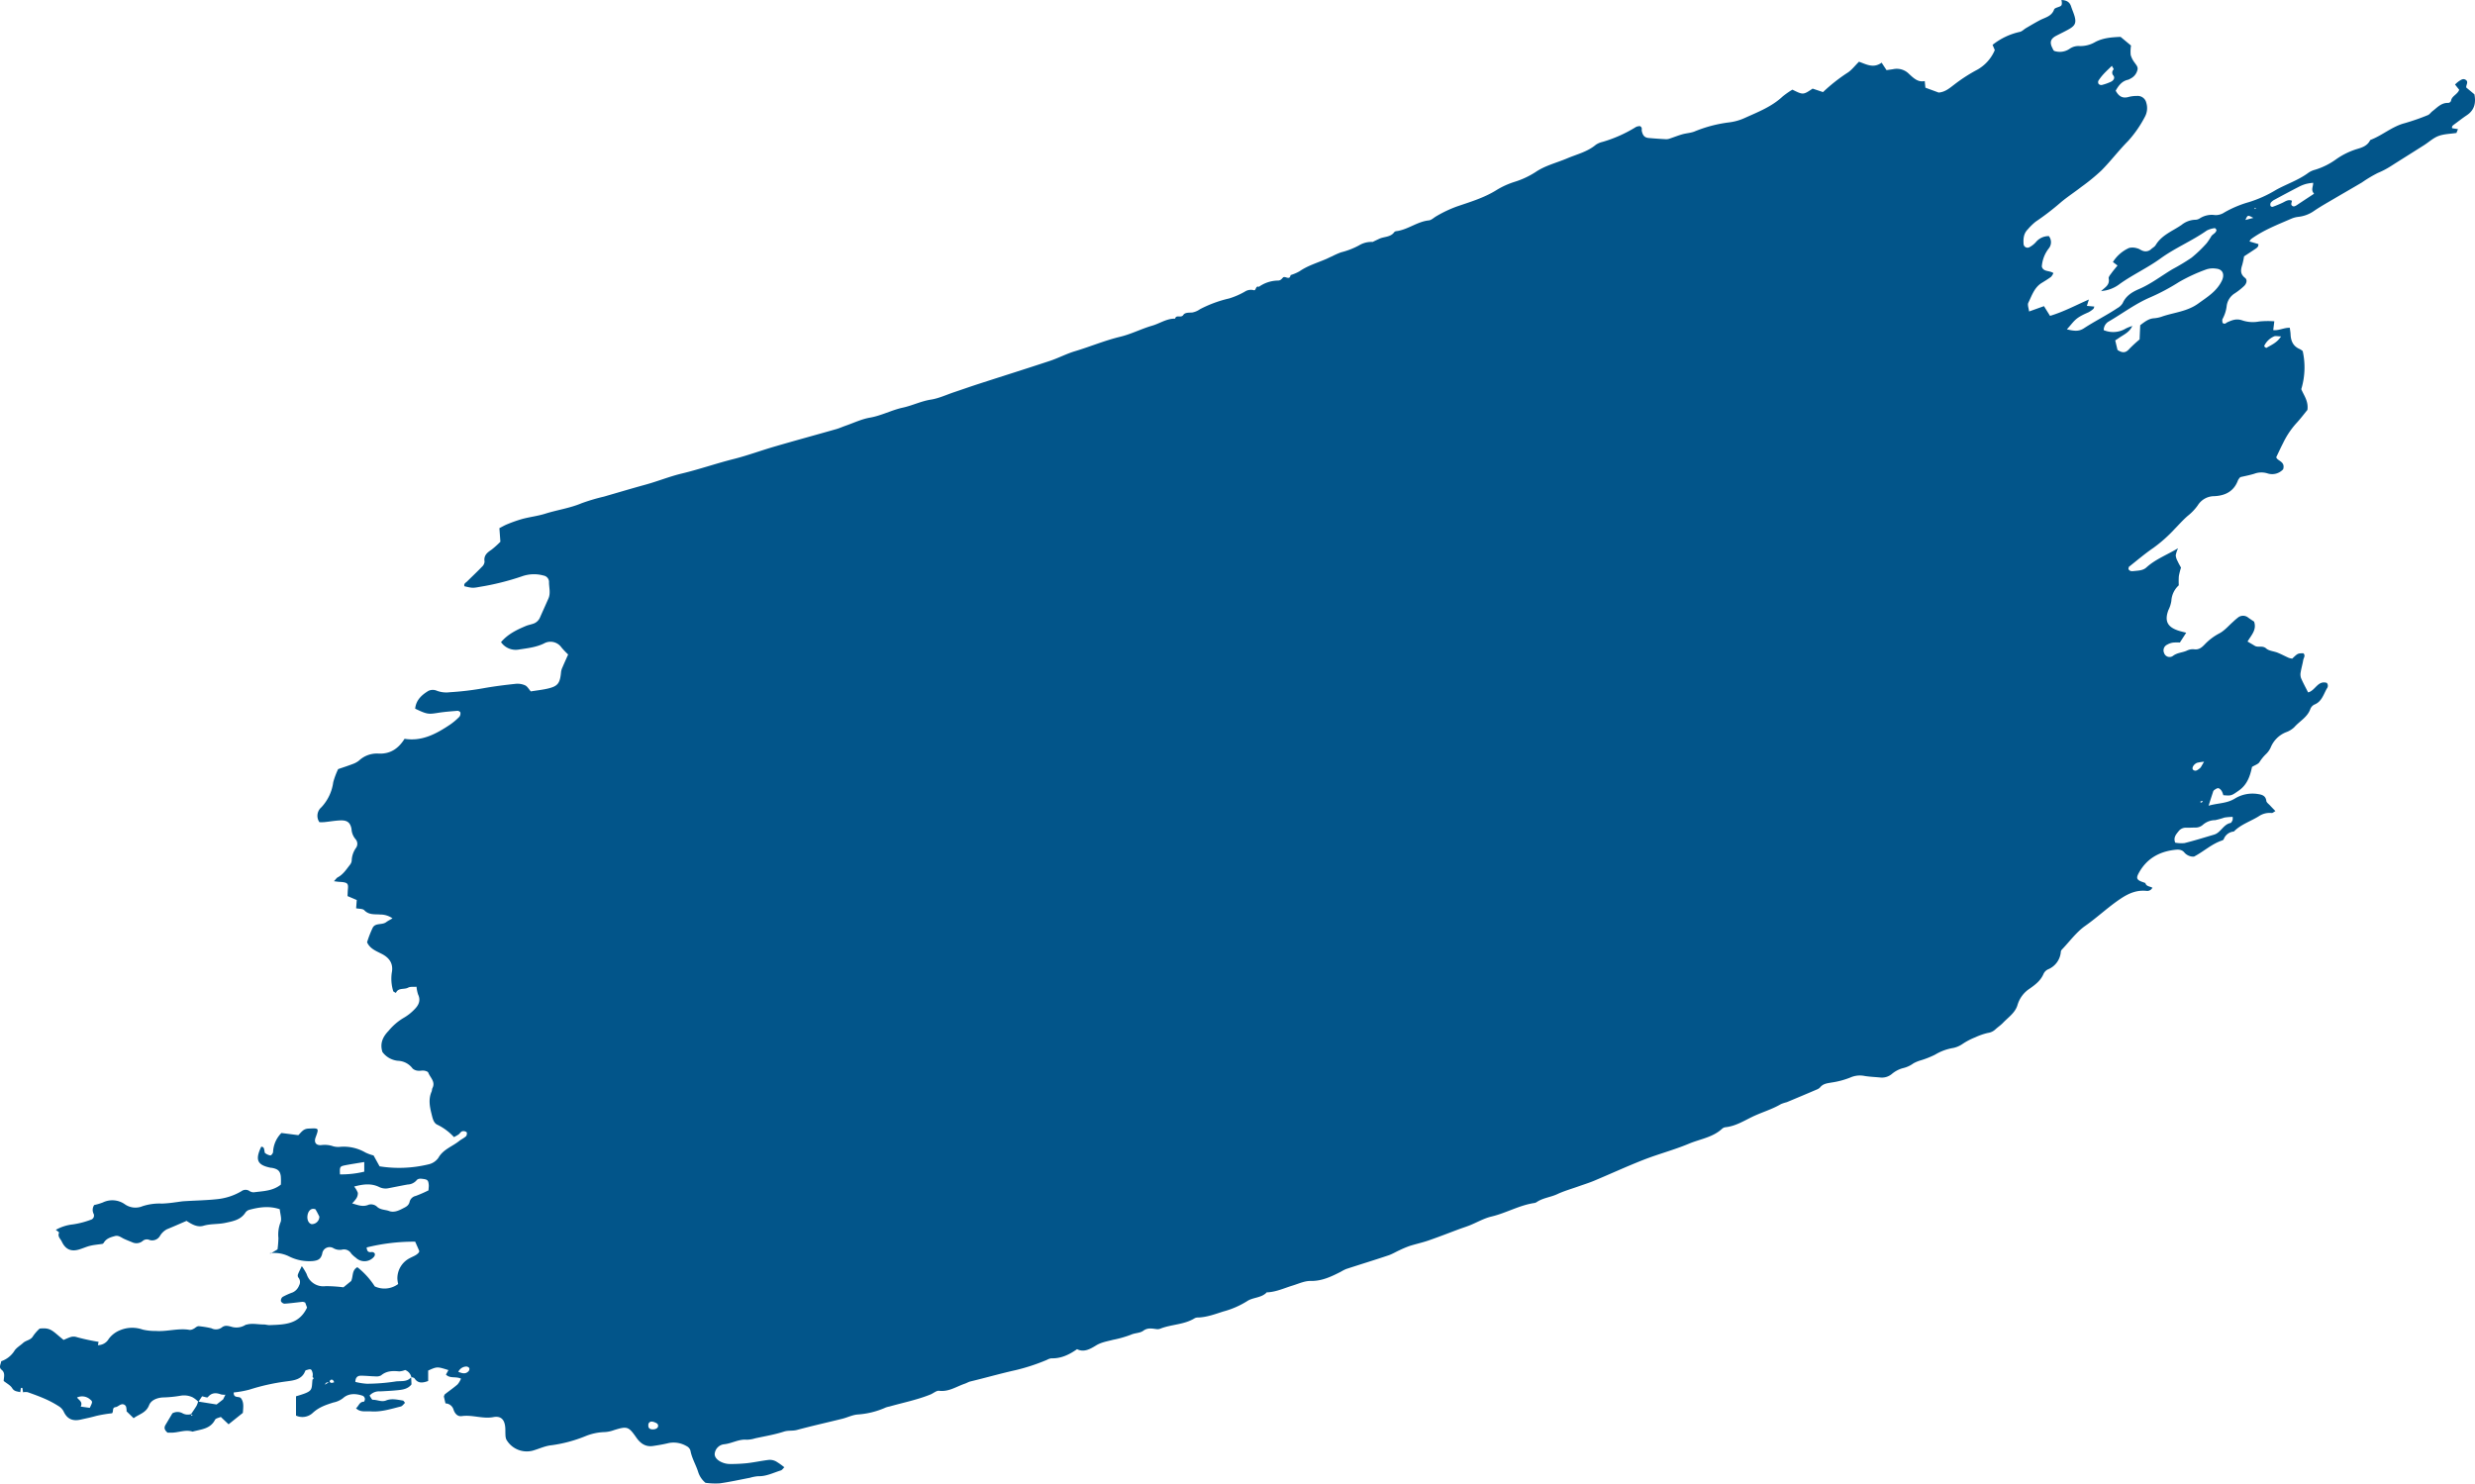 <svg xmlns="http://www.w3.org/2000/svg" width="814.064" height="487.969"><path data-name="패스 1" d="M691.038 95.794c1.153-1.2 2.988-1.941 2.541-4.206-.1-.506.518-1.206.906-1.741.624-.871 1.329-1.682 2-2.517l-1.518-1.147a12.126 12.126 0 0 1 5.327-4.631 5.012 5.012 0 0 1 2.723.147c.641.129 1.194.641 1.835.818a2.631 2.631 0 0 0 2.653-.541c.494-.465 1.182-.794 1.512-1.341 1.982-3.335 5.559-4.617 8.529-6.658a7.574 7.574 0 0 1 4.494-1.694 2.784 2.784 0 0 0 1.523-.471 7.292 7.292 0 0 1 5.025-1.06 5.129 5.129 0 0 0 3.029-.871 35.793 35.793 0 0 1 8.123-3.412 39.747 39.747 0 0 0 8.817-3.976c3.535-1.965 7.441-3.229 10.723-5.676a6.882 6.882 0 0 1 2.188-.982 23.5 23.5 0 0 0 6.847-3.394 24.106 24.106 0 0 1 6.858-3.4c1.676-.488 3.394-1.029 4.312-2.759a.6.6 0 0 1 .27-.294c3.894-1.488 7.07-4.406 11.2-5.476a73.324 73.324 0 0 0 7.588-2.641c.582-.224.988-.888 1.518-1.294 1.582-1.194 2.924-2.829 5.211-2.723a1.135 1.135 0 0 0 .9-.653c.229-1.671 2.088-2.059 2.7-3.67l-1.378-1.727a10.24 10.24 0 0 1 1.207-1.052c.665-.424 1.388-1.029 2.229-.535 1.171.688.129 1.7.253 2.57l2.665 2.218-.006-.118c.571 2.835.135 5.282-2.476 7.017-1.447.965-2.812 2.053-4.223 3.082-.441.324-.835.665-.541 1.294l-.223-.124.135.012 1.953.306-.565 1.37.1-.118c-1.988.306-4.088.318-5.935 1-1.724.641-3.17 2.018-4.765 3.029-3.641 2.312-7.305 4.594-10.941 6.911a27.618 27.618 0 0 1-4.282 2.229 43.33 43.33 0 0 0-5.206 3.117c-3.017 1.788-6.064 3.523-9.082 5.306-2.206 1.3-4.447 2.553-6.564 3.982a11.047 11.047 0 0 1-5.206 2.018 8.052 8.052 0 0 0-2.317.594c-4.553 1.982-9.217 3.759-13.282 6.717a3.746 3.746 0 0 0-.535.788l2.976.882-.094-.112c.206.812-.306 1.253-.877 1.635-1.235.829-2.476 1.635-3.788 2.5a26.155 26.155 0 0 1-.582 2.747c-.529 1.641-.771 3.047.906 4.335.865.659.506 1.97-.447 2.788a21.5 21.5 0 0 1-2.876 2.259 5.731 5.731 0 0 0-2.723 4.259 11.716 11.716 0 0 1-1.335 4.17c-.218.376-.035.988-.035 1.306.853.635 1.118.024 1.565-.176 1.565-.694 3-1.323 4.976-.618a10.944 10.944 0 0 0 5.535.347 28.841 28.841 0 0 1 4.97-.059l-.359 2.894c1.882.218 3.47-.818 5.447-.759.088.706.235 1.447.265 2.2.088 2.206.894 3.923 3.047 4.817a5.034 5.034 0 0 1 .935.641 24.611 24.611 0 0 1-.47 12.529c.917 2.188 2.4 3.947 2.023 6.829-1.059 1.276-2.341 3-3.806 4.559a27.557 27.557 0 0 0-4.217 6.382c-.735 1.423-1.4 2.888-2.235 4.611.341 1.294 3.053 1.323 2.276 3.97a4.911 4.911 0 0 1-5.059 1.382 6.671 6.671 0 0 0-4.335.053c-1.541.494-3.141.782-4.7 1.153a4.24 4.24 0 0 0-.759 1.012c-1.323 3.67-4.235 5.094-7.811 5.247a6.378 6.378 0 0 0-5.417 3.017 17.115 17.115 0 0 1-3.341 3.494c-1.529 1.323-2.87 2.859-4.294 4.306a46.94 46.94 0 0 1-6.947 6.176c-2.788 1.9-5.364 4.106-8.011 6.2-.165.129-.147.482-.218.759.459.918 1.312.718 2.076.647 1.347-.129 2.776-.188 3.829-1.153 2.935-2.682 6.629-4.064 10.429-6.323a8.96 8.96 0 0 0-.777 2.347 4.9 4.9 0 0 0 .618 1.906c.329.735.753 1.435 1.118 2.123a24.208 24.208 0 0 0-.706 2.788 25.418 25.418 0 0 0-.024 3.029 7.477 7.477 0 0 0-2.441 5.111 10.2 10.2 0 0 1-.982 3.059c-1.324 3.57-.329 5.576 3.394 6.77.753.241 1.529.412 2.47.659-.682 1.053-1.312 2.029-2.082 3.223a15.6 15.6 0 0 0-2.276.029 5.222 5.222 0 0 0-1.882.665 2.069 2.069 0 0 0-1.042 2.732 1.891 1.891 0 0 0 3.006.906c1.394-1.023 3.047-1 4.505-1.671a4.433 4.433 0 0 1 2.359-.441c1.588.235 2.547-.6 3.506-1.6a18.211 18.211 0 0 1 4.788-3.617c1.735-.906 3.082-2.553 4.594-3.876a18.63 18.63 0 0 1 1.512-1.306 2.668 2.668 0 0 1 3.382-.035c.647.482 1.335.912 1.959 1.335.923 2.688-.882 4.406-2.159 6.553.823.482 1.594.918 2.341 1.382 1.147.712 2.57-.2 3.806.906.924.823 2.506.882 3.747 1.382s2.43 1.147 3.653 1.688a5.916 5.916 0 0 0 1.159.265c1.812-1.741 1.812-1.741 3.653-1.765.806.753.082 1.518-.041 2.253-.218 1.329-.618 2.629-.829 3.959a3.71 3.71 0 0 0 .118 1.97c.682 1.588 1.524 3.106 2.318 4.688 2.376-.565 3.159-4.041 6.147-3.129a1.449 1.449 0 0 1 .018 1.859c-1.117 1.947-1.665 4.317-4.112 5.282a2.74 2.74 0 0 0-1.335 1.494c-.971 2.694-3.535 3.953-5.276 5.953a7.678 7.678 0 0 1-2.735 1.653 9.085 9.085 0 0 0-5.018 5.011 7.1 7.1 0 0 1-1.347 1.976 14.677 14.677 0 0 0-2.306 2.77c-.388.712-1.506 1.029-2.488 1.647-.582 2.835-1.529 5.753-4.194 7.664-2.612 1.87-2.629 1.841-5.253 1.635a5.9 5.9 0 0 0-.529-1.388c-.265-.394-.712-.882-1.117-.918-.441-.041-.947.353-1.371.635a1.361 1.361 0 0 0-.388.7c-.447 1.341-.877 2.688-1.435 4.429 3.082-.9 5.976-.688 8.688-2.376a11.121 11.121 0 0 1 7.423-1.482c1.365.206 2.653.476 2.888 2.282.071.547.788 1.018 1.229 1.506.518.571 1.065 1.118 1.759 1.841-.594.324-.918.659-1.212.629a6.366 6.366 0 0 0-4.217 1.041c-2.729 1.712-5.917 2.676-8.241 5.053a3.868 3.868 0 0 0-3.335 2.535c-.076.206-.4.359-.641.441-3.353 1.129-5.917 3.594-9.146 5.276a3.916 3.916 0 0 1-3.082-1.265c-.876-1.123-2.064-1.112-3.317-.959-5.147.624-9.176 2.935-11.735 7.582-.976 1.765-.729 2.347 1.482 3.076.253.088.506.194.753.288l-.106-.106c.294 1.294 1.612 1.106 2.406 1.671l-.065-.094a1.84 1.84 0 0 1-1.935 1.071c-3.076-.324-5.688.712-8.305 2.429-4.176 2.741-7.77 6.211-11.852 9.076-2.923 2.053-5.135 5.129-7.647 7.758a1.274 1.274 0 0 0-.382.706 6.819 6.819 0 0 1-4.288 5.876 3.068 3.068 0 0 0-1.394 1.429c-.935 2.223-2.688 3.559-4.588 4.894a9.712 9.712 0 0 0-3.988 5.382c-.729 2.523-3.029 4.035-4.782 5.87-.741.776-1.659 1.382-2.459 2.112a4.488 4.488 0 0 1-2.515 1.197 21.167 21.167 0 0 0-4.153 1.441 22.044 22.044 0 0 0-4.241 2.229 8.352 8.352 0 0 1-2.935 1.259 16.956 16.956 0 0 0-6.029 2.217 30.06 30.06 0 0 1-4.5 1.806 12.179 12.179 0 0 0-2.611 1.048 9.407 9.407 0 0 1-3.559 1.606 9.481 9.481 0 0 0-3.523 1.876 5.092 5.092 0 0 1-3.741 1.182c-1.741-.176-3.506-.229-5.235-.512a7.722 7.722 0 0 0-4.694.506 27.348 27.348 0 0 1-6.241 1.659c-1.359.241-2.671.359-3.635 1.5a2.769 2.769 0 0 1-.971.712q-5.011 2.144-10.046 4.241a15.049 15.049 0 0 0-1.906.618c-3.029 1.794-6.435 2.729-9.588 4.264-2.741 1.335-5.453 3.017-8.635 3.353a1.979 1.979 0 0 0-1.1.453c-3.088 2.9-7.276 3.423-10.964 4.97-4.841 2.029-9.976 3.365-14.875 5.276-5.506 2.153-10.876 4.635-16.329 6.917-1.723.723-3.517 1.265-5.276 1.894-2.282.818-4.641 1.482-6.823 2.506-2.2 1.029-4.694 1.223-6.741 2.588a1.9 1.9 0 0 1-.747.318c-4.97.712-9.341 3.329-14.193 4.47-2.453.582-4.717 1.912-7.082 2.87-1.124.453-2.288.812-3.423 1.229-3.388 1.259-6.753 2.582-10.17 3.764-2.029.706-4.159 1.153-6.211 1.806a32.282 32.282 0 0 0-3.335 1.4c-1.229.553-2.4 1.282-3.67 1.706-4.594 1.535-9.229 2.959-13.834 4.459a12.793 12.793 0 0 0-1.788.912c-3.135 1.594-6.223 3.1-9.952 3.029-1.941-.035-3.923.9-5.853 1.494-2.7.829-5.294 2.041-8.158 2.247-.135.012-.335-.059-.4.006-1.765 1.894-4.547 1.594-6.476 2.906a28.414 28.414 0 0 1-7.758 3.376c-2.688.853-5.37 1.876-8.252 2a2.429 2.429 0 0 0-1.182.212c-3.418 2.135-7.511 2.006-11.152 3.376a2.721 2.721 0 0 1-1.176.253c-1.582-.153-3.064-.635-4.629.518-1.106.818-2.729.682-4.088 1.312a35.385 35.385 0 0 1-5.823 1.653c-1.923.512-3.911.8-5.653 1.888-1.994 1.235-4.053 2.312-6.211 1.2-2.765 1.947-5.4 3.1-8.482 3.012a4.123 4.123 0 0 0-1.435.506 65.335 65.335 0 0 1-10.3 3.382c-4.982 1.106-9.9 2.523-14.87 3.717-.647.159-1.235.535-1.876.753-2.747.935-5.229 2.717-8.417 2.323-.882-.106-1.876.829-2.847 1.218-4.358 1.753-8.964 2.676-13.47 3.947a9.38 9.38 0 0 0-1.165.3 27.059 27.059 0 0 1-9.294 2.329c-1.706.123-3.347.976-5.047 1.4-4.97 1.235-9.976 2.341-14.923 3.682-1.435.388-2.853.076-4.317.553-3.059.988-6.264 1.512-9.417 2.2a9.709 9.709 0 0 1-2.794.459c-2.647-.241-4.911 1.253-7.47 1.5a3.5 3.5 0 0 0-3.029 2.888c-.241 1.229.771 2.464 2.629 3.159a6.668 6.668 0 0 0 2.37.441 52.156 52.156 0 0 0 5.676-.276c2.4-.276 4.764-.806 7.164-1.082a4.358 4.358 0 0 1 2.3.506 23.725 23.725 0 0 1 2.735 1.929c-.418.382-.729.906-1.165 1.041-2.435.741-4.741 1.976-7.405 1.894a12.974 12.974 0 0 0-2.747.518c-3.318.629-6.617 1.376-9.952 1.835a24.431 24.431 0 0 1-4.664-.182 7.559 7.559 0 0 1-2.359-3.412c-.735-2.423-2.135-4.623-2.594-7.182a2.446 2.446 0 0 0-1.276-1.471 8.382 8.382 0 0 0-5.858-1.012c-1.706.424-3.447.712-5.182.971-2.429.365-4.135-.847-5.453-2.729-2.582-3.694-3-3.835-7.323-2.512a10.567 10.567 0 0 1-3.135.665 17.991 17.991 0 0 0-6.317 1.347 45.915 45.915 0 0 1-11.182 2.988c-2.106.2-4.129 1.212-6.211 1.788a7.735 7.735 0 0 1-8.635-3.706 4.268 4.268 0 0 1-.271-1.565c-.053-.8 0-1.606-.071-2.406-.218-2.559-1.406-3.835-3.917-3.37-3.529.653-6.9-.829-10.388-.329-1.406.206-2.265-.871-2.682-2.059a2.845 2.845 0 0 0-2.671-2.118l-.529-2.265c.135-.294.176-.612.353-.753 1.376-1.088 2.835-2.082 4.153-3.235a7.183 7.183 0 0 0 1.129-1.894c-1.717-.823-3.559.059-4.953-1.335l.818-1.476c-3.712-1.176-3.712-1.176-6.664.153v3.435c-1.817.641-3.294.882-4.464-.835-.188-.276-.706-.329-1.077-.482a3.264 3.264 0 0 0-2.029-2.3 6.244 6.244 0 0 1-1.923.453c-2.159-.212-4.194-.206-5.994 1.318a3.184 3.184 0 0 1-1.912.318c-1.594-.029-3.188-.224-4.788-.218-1.065.006-1.741.618-1.765 2.041a19.714 19.714 0 0 0 3.841.606 63.611 63.611 0 0 0 9.235-.724c1.759-.312 3.876.3 5.282-1.423l.106 2.359c-1.076 1.418-2.682 1.718-4.288 1.888-2.006.212-4.023.312-6.035.412a4.183 4.183 0 0 0-3.465 1.394c.335.453.724 1.382 1.076 1.376 1.459-.047 2.829.824 4.365.212 1.806-.723 3.706-.253 5.553.041.2.035.353.376.676.747-.465.412-.876 1.071-1.412 1.206-3.218.794-6.406 1.847-9.788 1.606-1.682-.124-3.517.394-4.929-1.041.894-.659 1.094-2.165 2.594-2.141.118.006.382-.676.329-.994a1.358 1.358 0 0 0-.659-.941c-2.276-.794-4.7-.888-6.506.741a7.464 7.464 0 0 1-3.176 1.447c-2.418.765-4.729 1.524-6.729 3.353a5 5 0 0 1-5.588.959v-6.347c5.859-1.706 5.023-1.941 5.435-5.57l-.112.147c.606-.324.565-.647-.006-.965l.118.076a4.2 4.2 0 0 0 .059-1.206c-.112-.477-.282-1.147-.629-1.306-.388-.182-1 .106-1.506.218a.529.529 0 0 0-.318.235c-1 2.794-3.623 3.123-5.894 3.429a69.225 69.225 0 0 0-12.552 2.776 34.63 34.63 0 0 1-5.076.906c-.094 2.006 1.623 1.153 2.323 1.829 1.112 1.394.794 3.029.682 4.876-1.423 1.141-2.97 2.382-4.7 3.764-.876-.829-1.629-1.541-2.559-2.423-.6.282-1.635.418-1.906.953-1.576 3.076-4.653 3.106-7.376 3.882-2.429-.788-4.765.412-7.159.341-.388-.006-.782 0-1.065 0-.918-.759-1.288-1.535-.688-2.541.753-1.265 1.506-2.529 2.27-3.817a3.432 3.432 0 0 1 3.459.047 3.586 3.586 0 0 0 2.729.188c.023.3-.124.806.482.394l-.559-.324c.618-.929 1.265-1.841 1.841-2.8a7.793 7.793 0 0 0 .506-1.388c2.024.324 4.047.647 6.082.971l2.206-1.724.124.182-.2-.106.818-1.665.188-.153-.1.241a5.094 5.094 0 0 1-1.594-.088c-1.665-.618-3.088-.6-4.335.918-.188.229-1.118-.153-1.882-.288l-1.218 1.818a8.17 8.17 0 0 0-1.9-1.494 6.607 6.607 0 0 0-3.8-.553 39.618 39.618 0 0 1-5.841.594c-1.771.065-3.97.741-4.676 2.576-.982 2.529-3.3 2.917-5.076 4.253-.829-.806-1.547-1.506-2.265-2.2l-.047.041a6.736 6.736 0 0 0-.159-1.559 1.265 1.265 0 0 0-1.647-.794c-.629.188-1.171.776-1.794.865-1.306.176-.565 1.329-1.194 2.029a43.224 43.224 0 0 0-5.258.882c-1.676.482-3.364.818-5.059 1.2-2.623.588-4.453-.171-5.6-2.676a4.348 4.348 0 0 0-1.617-1.729 32.882 32.882 0 0 0-4.27-2.312c-1.947-.865-3.959-1.6-5.97-2.306a4.421 4.421 0 0 0-1.588.053l.088-.076-.212-1.376h-.482l-.212 1.365.071.053c-.976-.294-2.018-.171-2.735-1.341-.588-.965-1.788-1.553-2.788-2.365.018-1.229.618-2.641-.694-3.682-1.012-.806-.282-1.735-.118-2.812a8.289 8.289 0 0 0 4.27-3.312c.635-1.094 1.947-1.8 2.929-2.706s2.506-.876 3.265-2.235a13.818 13.818 0 0 1 2.176-2.482c3.735-.394 4.129.724 7.864 3.729.706-.294 1.429-.641 2.182-.9a3.344 3.344 0 0 1 2.282.018 69.108 69.108 0 0 0 7.052 1.518l-.235 1.112-.588.141.477-.177a4.072 4.072 0 0 0 3.676-2.035 8.558 8.558 0 0 1 3.729-2.865 10.327 10.327 0 0 1 7.441-.212 17.617 17.617 0 0 0 4.276.447c3.765.282 7.447-1.006 11.2-.341a2.38 2.38 0 0 0 1.147-.306c.718-.276 1.171-1.088 2.141-.882a28.9 28.9 0 0 1 3.841.647 3.229 3.229 0 0 0 3.412-.253c.988-.8 1.947-.559 3.029-.288a5.637 5.637 0 0 0 4.994-.706l-.1.124c1.935-.641 3.888-.112 5.835-.124.671-.006 1.347.241 2.017.212 4.741-.194 9.611-.129 12.276-5.77l-.6-1.629a2.583 2.583 0 0 0-.835-.265c-2 .206-3.988.494-5.994.618a1.5 1.5 0 0 1-1.165-.841 1.575 1.575 0 0 1 .553-1.388 23.578 23.578 0 0 1 3.312-1.482 4.12 4.12 0 0 0 2.129-2.318 2.289 2.289 0 0 0-.306-2.635 1.241 1.241 0 0 1-.076-1.018c.306-.794.718-1.547 1.259-2.676a18.313 18.313 0 0 1 1.582 2.588 5.748 5.748 0 0 0 6.294 3.994 46.259 46.259 0 0 1 5.817.388c.812-.665 1.735-1.418 2.535-2.071.735-1.57.159-3.5 2.041-4.547a25.356 25.356 0 0 1 5.729 6.317 7.542 7.542 0 0 0 7.694-.788 10.127 10.127 0 0 1-.259-1.741 7.461 7.461 0 0 1 4.159-6.805c1.07-.576 2.235-.918 2.953-1.912.029-.188.112-.347.065-.447-.406-.959-.835-1.912-1.323-3.018a64.417 64.417 0 0 0-15.964 1.9c.124 1.588.829 1.618 1.735 1.506a1.122 1.122 0 0 1 .935.494 1.164 1.164 0 0 1-.235 1.041 4.079 4.079 0 0 1-6.006.318 8.665 8.665 0 0 1-1.494-1.347 2.759 2.759 0 0 0-3.123-1.265 4.187 4.187 0 0 1-2.682-.471 2.445 2.445 0 0 0-3.741 1.782c-.471 1.859-1.447 2.235-3.123 2.418a14.793 14.793 0 0 1-7.858-1.565 10.935 10.935 0 0 0-6.247-1l.165.147 2.365-1.429a36.282 36.282 0 0 0 .294-3.723 10.921 10.921 0 0 1 .665-5.111c.524-1.147-.106-2.829-.223-4.365-3.482-1.176-6.776-.682-10.052.2a2.334 2.334 0 0 0-1.235.888c-1.565 2.441-4.141 2.865-6.641 3.4-2.341.506-4.776.247-7.135.941-2.076.618-3.912-.506-5.606-1.594-2.223.953-4.306 1.882-6.423 2.741a5.773 5.773 0 0 0-2.306 2.188 2.949 2.949 0 0 1-3.523 1.318 2.069 2.069 0 0 0-2.229.412 3.236 3.236 0 0 1-3.441.347c-.876-.359-1.759-.694-2.618-1.094-.965-.447-1.823-1.253-3.012-.924-1.429.388-2.847.794-3.67 2.212a1.123 1.123 0 0 1-.418.359c-1.512.224-2.817.323-4.076.635-1.294.318-2.512.9-3.8 1.259-2.553.7-4.341-.135-5.517-2.653-.418-.9-1.47-1.665-.888-2.941.053-.118-.694-.6-1.071-.912a14.494 14.494 0 0 1 5.612-1.794 28.649 28.649 0 0 0 5.853-1.512 1.435 1.435 0 0 0 .988-1.935 2.837 2.837 0 0 1 .176-2.929 18.023 18.023 0 0 0 2.829-.835 7.15 7.15 0 0 1 7.3.624 6.058 6.058 0 0 0 5.788.588 18.052 18.052 0 0 1 6.364-.847 41.535 41.535 0 0 0 4.417-.424c.941-.106 1.87-.294 2.812-.353 3.641-.235 7.3-.282 10.923-.676a19.5 19.5 0 0 0 7.988-2.617 2.272 2.272 0 0 1 2.635-.071 2.435 2.435 0 0 0 1.453.429c3.023-.412 6.188-.382 8.882-2.535a20.551 20.551 0 0 0-.024-2.753c-.229-1.741-.965-2.376-2.894-2.747-.135-.023-.271-.006-.406-.035-4.429-.876-5.206-2.576-3.135-6.911.929-.012.929.706 1.059 1.335.053.265.065.647.229.753a3.942 3.942 0 0 0 1.718.771c.288.018.871-.718.888-1.129a9.448 9.448 0 0 1 2.747-6.258c1.994.259 3.847.494 5.57.718 1.094-1.082 1.629-2.088 3.347-2.165 3.388-.147 3.512-.271 2.329 2.906-.6 1.612.118 2.682 1.876 2.523a8.514 8.514 0 0 1 3.97.412 6.474 6.474 0 0 0 2.394.147 14.183 14.183 0 0 1 8.117 1.865 13.667 13.667 0 0 0 2.706.982c.635 1.141 1.276 2.317 1.976 3.576a41.043 41.043 0 0 0 16.046-.635 5.418 5.418 0 0 0 3.282-2.129c1.576-2.823 4.535-3.712 6.805-5.529.729-.588 1.629-.976 2.312-1.612.271-.253.376-1.153.171-1.335a1.722 1.722 0 0 0-1.459-.276c-.459.147-.759.735-1.182 1.047a13.829 13.829 0 0 1-1.512.859 18.034 18.034 0 0 0-5.458-4.07c-1.329-.582-1.606-2.365-1.959-3.747-.594-2.359-.988-4.764.059-7.141.159-.365.118-.823.294-1.171 1.059-2.1-.753-3.441-1.376-5.076-.135-.353-.888-.588-1.388-.659-.659-.094-1.365.135-2.018.029a2.958 2.958 0 0 1-1.759-.729 6.269 6.269 0 0 0-4.788-2.535 7.158 7.158 0 0 1-5.129-2.888c-.888-2.776.076-4.97 2.018-6.964a19.051 19.051 0 0 1 4.806-4.176 15.736 15.736 0 0 0 3.806-2.982c1.282-1.294 2.029-2.847 1.106-4.782a11.323 11.323 0 0 1-.524-2.565c-1 .088-2.041-.1-2.759.294-1.3.718-3.247-.088-4.023 1.741-.312-.206-.841-.365-.894-.629a13.944 13.944 0 0 1-.476-5.941c.582-2.806-.535-4.835-3.17-6.211-1.894-.988-4-1.718-4.941-3.888a34.777 34.777 0 0 1 1.876-4.823c.906-1.606 3.053-.794 4.382-1.77.618-.459 1.318-.8 2.1-1.265a6.87 6.87 0 0 0-4-1.259c-1.794-.153-3.735.206-5.264-1.406-.529-.553-1.747-.441-2.694-.647l.206-2.723c-.935-.4-1.894-.806-3.035-1.288.041-.8.053-1.588.129-2.365.147-1.565-.112-1.982-1.494-2.206-.535-.088-1.082-.088-1.617-.135-.353-.035-.7-.088-1.488-.188.588-.612.853-1.065 1.247-1.276 1.753-.923 2.776-2.535 3.935-4.012a2.746 2.746 0 0 0 .659-1.429 7.645 7.645 0 0 1 1.365-4.17 2.308 2.308 0 0 0-.153-3.006 5.519 5.519 0 0 1-1.271-3.288c-.412-2.165-1.447-2.923-3.753-2.823-1.753.082-3.494.394-5.241.571a15.56 15.56 0 0 1-1.57.012 3.687 3.687 0 0 1 .641-4.888 14.924 14.924 0 0 0 3.911-8.258 25.385 25.385 0 0 1 1.612-4.306c1.506-.524 3.17-1.053 4.794-1.676a7.091 7.091 0 0 0 2.053-1.118 8.622 8.622 0 0 1 6.294-2.323c3.958.247 6.688-1.629 8.7-4.841l-.1-.029c5.8.976 10.517-1.606 15.076-4.647a21.231 21.231 0 0 0 3.076-2.6 1.819 1.819 0 0 0 .306-1.4c-.035-.229-.629-.565-.947-.541-2.147.171-4.306.335-6.429.671-3.147.506-3.635.482-7.482-1.376.259-2.794 2.135-4.506 4.323-5.841a3.322 3.322 0 0 1 2.712-.094 8.723 8.723 0 0 0 4.364.524 94.952 94.952 0 0 0 11.229-1.347c3.459-.612 6.958-1.047 10.452-1.418a6.084 6.084 0 0 1 3.1.512c.741.353 1.218 1.276 1.847 1.982 1.806-.294 3.682-.494 5.512-.912 3.417-.788 4.106-1.735 4.453-5.559a5.1 5.1 0 0 1 .459-1.465c.576-1.353 1.182-2.694 1.859-4.206a26.709 26.709 0 0 1-2.194-2.306 4.4 4.4 0 0 0-5.811-1.288c-2.659 1.27-5.458 1.535-8.241 1.976a5.887 5.887 0 0 1-5.831-2.441c2.265-2.665 5.153-4.041 8.111-5.294.747-.312 1.553-.471 2.329-.718a3.669 3.669 0 0 0 2.365-2.07c.924-2.1 1.876-4.194 2.8-6.294.788-1.818.129-3.717.182-5.57a2.174 2.174 0 0 0-1.8-1.959 11.814 11.814 0 0 0-7.176.282 84.889 84.889 0 0 1-13.729 3.423c-2.341.435-2.476.447-5.106-.182-.324-.859.435-1.153.871-1.588 1.629-1.612 3.3-3.176 4.882-4.823a2.509 2.509 0 0 0 .853-1.706c-.318-1.982.806-2.912 2.235-3.87a28.889 28.889 0 0 0 2.976-2.653c-.112-1.529-.212-2.865-.329-4.47.818-.412 1.717-.947 2.682-1.329a45.4 45.4 0 0 1 4.959-1.729c2.465-.647 5.029-.935 7.447-1.7 3.958-1.253 8.105-1.806 11.97-3.447a64.45 64.45 0 0 1 7.329-2.17c4.535-1.312 9.058-2.67 13.611-3.917 4.029-1.1 7.935-2.706 11.946-3.665 5.776-1.382 11.364-3.341 17.1-4.782 4.559-1.147 8.982-2.8 13.5-4.112 6.729-1.959 13.493-3.8 20.234-5.717 1.035-.294 2.029-.753 3.047-1.106 2.671-.923 5.276-2.194 8.023-2.67 3.782-.653 7.141-2.488 10.835-3.294 3.147-.682 6.035-2.147 9.276-2.647 2.594-.406 5.07-1.594 7.6-2.441 2.682-.9 5.347-1.841 8.035-2.712 7.829-2.535 15.687-5 23.5-7.588 2.788-.929 5.417-2.335 8.223-3.176 5-1.494 9.835-3.541 14.887-4.753 3.659-.876 6.947-2.623 10.5-3.641 2.547-.735 4.812-2.412 7.606-2.306l.241-.1.012.259-.312-.218c.429-1.359 1.959-.035 2.706-1.182.529-.824 1.847-.718 2.929-.788a6.435 6.435 0 0 0 2.547-1.082 39.981 39.981 0 0 1 9.623-3.547 25.288 25.288 0 0 0 5.088-2.212 3.706 3.706 0 0 1 3.018-.494c.753.212.512-1.588 1.664-1.106.13.012.265.029.394.029a2.56 2.56 0 0 0 .3-.012l-.806.041a11.088 11.088 0 0 1 6.364-2.123c.829-.006 1.176-.476 1.623-.965.682-.741 2.223 1.082 2.535-.835a14.589 14.589 0 0 0 2.912-1.235c2.694-1.87 5.812-2.77 8.77-4.047l.165.171-.247-.124 1.8-.853.218.159-.282-.088a25.907 25.907 0 0 1 3.253-1.47 25.256 25.256 0 0 0 5.911-2.282 7.906 7.906 0 0 1 4.612-1.129l.065.224-.141-.253c.712-.341 1.423-.688 2.141-1.023 1.635-.753 3.735-.471 4.947-2.206a1.155 1.155 0 0 1 .747-.3c3.747-.512 6.788-3.141 10.6-3.535.847-.088 1.623-.888 2.435-1.353a40.169 40.169 0 0 1 6.911-3.265c4.429-1.506 8.952-2.859 12.982-5.4a26.782 26.782 0 0 1 5.888-2.665 27.757 27.757 0 0 0 6.947-3.253c3.117-2.112 6.853-2.994 10.3-4.453 3.217-1.365 6.688-2.153 9.464-4.482a6.63 6.63 0 0 1 2.224-.953 44.151 44.151 0 0 0 11.023-4.929 3.16 3.16 0 0 1 1.3-.247c.853.5.465 1.1.57 1.582.341 1.565.971 2.206 2.329 2.323q2.815.247 5.641.394a3.351 3.351 0 0 0 1.194-.2c1.394-.465 2.765-1.018 4.176-1.418 1.282-.365 2.664-.418 3.9-.882a43.818 43.818 0 0 1 11.329-3.017 17.647 17.647 0 0 0 5.441-1.535c4.294-1.935 8.729-3.653 12.27-6.964a26.724 26.724 0 0 1 3.264-2.288c3.529 1.753 3.529 1.753 6.647-.341 1.047.353 2.176.729 3.418 1.147a56.391 56.391 0 0 1 7.911-6.27c1.459-.876 2.541-2.382 3.917-3.723 2.365.812 4.7 2.3 7.452.312.606.923 1.123 1.718 1.612 2.459.976-.141 1.629-.224 2.271-.335a5.633 5.633 0 0 1 5.135 1.588c1.447 1.329 2.947 2.841 5.159 2.335.1.982.153 1.512.218 2.182 1.482.541 2.988 1.094 4.37 1.606 2.159-.182 3.629-1.494 5.1-2.612a53.047 53.047 0 0 1 7.088-4.641 13.265 13.265 0 0 0 6.264-6.717l-.728-1.724a21.849 21.849 0 0 1 8.964-4.264c.729-.147 1.347-.847 2.035-1.247 1.512-.882 3.017-1.782 4.564-2.6 1.753-.918 3.864-1.235 4.676-3.523.188-.529 1.341-.706 2.041-1.059.524-.271.618-.747.382-2.059 1.488.082 2.635.529 3.141 2.059.376 1.153.894 2.265 1.206 3.429.529 1.994.112 2.947-1.759 4.029-1.4.812-2.882 1.494-4.317 2.247-1.77.929-2.271 2.076-1.271 4.012.124.241.218.494.353.729a1.292 1.292 0 0 0 .312.265 5.679 5.679 0 0 0 5.023-.729 5.1 5.1 0 0 1 3.035-.906 9.568 9.568 0 0 0 5.394-1.323c2.641-1.376 5.4-1.553 8.323-1.688 1.123.935 2.259 1.876 3.435 2.859a12.792 12.792 0 0 0-.106 3.094 7.41 7.41 0 0 0 1.282 2.518c.541.788 1.271 1.488.9 2.541a4.239 4.239 0 0 1-2.247 2.712 4.168 4.168 0 0 1-.724.365c-2.035.412-3.158 1.853-4.147 3.612.935 1.735 2.153 2.67 4.259 2.059a10.652 10.652 0 0 1 2.806-.329 2.875 2.875 0 0 1 2.988 2.212 5.964 5.964 0 0 1-.471 4.694 37.572 37.572 0 0 1-5.529 7.947c-3.035 3.059-5.653 6.529-8.682 9.6a64.272 64.272 0 0 1-6.553 5.382c-2.341 1.823-4.853 3.435-7.094 5.364a84.9 84.9 0 0 1-8.047 6.158 19.166 19.166 0 0 0-2.594 2.535c-1.388 1.376-1.506 3.112-1.371 4.906a1.3 1.3 0 0 0 1.835.994 7.657 7.657 0 0 0 2.182-1.682 5.431 5.431 0 0 1 4.288-2.006 3.23 3.23 0 0 1 .012 4 10.962 10.962 0 0 0-2.329 6.011c.476 1.818 2.459 1.218 3.811 2.147a4.193 4.193 0 0 1-.788 1.253c-.976.729-2.023 1.353-3.059 1.994-2.447 1.512-3.247 4.176-4.406 6.535-.329.676.135 1.747.259 2.853l4.894-1.753 1.988 3.194c4.441-1.318 8.447-3.482 12.782-5.376-.265.841-.447 1.447-.653 2.094l2.453.224c-.147.359-.171.635-.318.753a7.658 7.658 0 0 1-1.653 1.153c-4.594 1.976-4.453 2.753-7.07 5.582 2.6.635 4.035.682 5.606-.341 3.594-2.353 7.452-4.259 11.023-6.641a4.616 4.616 0 0 0 1.741-1.647c1.07-2.412 3.117-3.659 5.347-4.611 3.994-1.712 7.394-4.382 11.088-6.582a67.513 67.513 0 0 0 6.194-3.729 42.625 42.625 0 0 0 4.97-4.759 20.44 20.44 0 0 0 1.565-2.353c.523-.729 1.612-1.018 1.682-2.088-.2-.206-.418-.565-.547-.535a7.691 7.691 0 0 0-2.67.806c-4.853 3.412-10.393 5.688-15.187 9.164-4.259 3.094-9.058 5.282-13.34 8.329a11.4 11.4 0 0 1-6.335 2.406Zm-582.595 358.82c-.465.182-1.147-.259-1.582.829l1.517-.918c.218.124.441.335.665.341a3.178 3.178 0 0 0 .894-.247c-.188-.265-.329-.7-.576-.777-.567-.163-.942.125-.918.772ZM701.461 107.2l-.088-.112c-.824 2.2-2.935 2.994-4.641 4.223-.324.229-.665.429-1.006.647l.753 3.147c1.523.994 2.623 1.059 3.782-.241a42.473 42.473 0 0 1 3.482-3.217c.088-1.941.147-3.382.206-4.676 1.523-1.182 2.847-2.217 4.688-2.3a10.529 10.529 0 0 0 2.747-.641c3.917-1.288 8.093-1.606 11.67-4.2 2.953-2.141 5.976-3.947 7.694-7.382 1.023-2.047.459-3.853-1.765-4.076a7 7 0 0 0-3.194.206 55.449 55.449 0 0 0-9.129 4.212 69.368 69.368 0 0 1-9.617 5.1c-4.823 2.1-9.005 5.276-13.517 7.894a3.29 3.29 0 0 0-1.582 2.8 8.028 8.028 0 0 0 7.27-.529 13.023 13.023 0 0 1 2.247-.855ZM140.935 391.536c.053-.871.124-1.271.1-1.671-.118-1.612-.388-1.894-1.829-2.088-.829-.112-1.694-.229-2.253.512a4.009 4.009 0 0 1-2.853 1.312c-2.106.382-4.2.812-6.3 1.218a4.693 4.693 0 0 1-3.117-.406c-2.653-1.294-5.376-.894-8.2-.135a7.824 7.824 0 0 1 1.218 2.07 3.11 3.11 0 0 1-.529 1.87 10.52 10.52 0 0 1-1.359 1.594c1.859.535 3.529 1.288 5.482.424a2.918 2.918 0 0 1 2.6.571c1.188 1.206 2.759 1.018 4.106 1.523 1.412.535 2.923-.024 4.276-.735 1.059-.559 2.188-.929 2.476-2.417a2.668 2.668 0 0 1 2.006-1.818 45.117 45.117 0 0 0 4.176-1.824Zm593.418-122.852a21.246 21.246 0 0 0-2.7.223 25.722 25.722 0 0 1-3.053.853 6.182 6.182 0 0 0-4.064 1.553 3.611 3.611 0 0 1-2.612.882c-.947.024-1.894.065-2.841.053a2.962 2.962 0 0 0-2.488 1.123c-.823 1.035-1.806 2.047-1.147 3.788a10.556 10.556 0 0 0 3.094.141c3.259-.812 6.47-1.823 9.694-2.77 2.235-.653 3.023-3.353 5.417-3.841.282-.059.512-.606.682-.965a3.447 3.447 0 0 0 .018-1.04Zm26.792-204.976c-1.176-1.2-.247-2.376-.323-3.588a18.108 18.108 0 0 0-2.194.341 12.014 12.014 0 0 0-2.27.859q-4.138 2.135-8.229 4.364a3.864 3.864 0 0 0-1.253 1 1.408 1.408 0 0 0-.065 1.059.767.767 0 0 0 .682.294 35.815 35.815 0 0 0 3.335-1.376c.971-.482 1.859-1.147 3.023-.635-.059.471-.335 1.076-.141 1.394.447.741 1.124.465 1.729.059 1.789-1.189 3.589-2.371 5.706-3.771Zm-641.339 318.5c-2.353.4-4.217.671-6.064 1.029-2 .394-2.023.476-1.923 3.035a31.851 31.851 0 0 0 7.988-.894Zm574.825-360.55c-.994.976-1.876 1.77-2.676 2.641a16.45 16.45 0 0 0-1.747 2.235 1.158 1.158 0 0 0 .065 1.082 1.242 1.242 0 0 0 1.059.335 16.291 16.291 0 0 0 3.041-1.088c.753-.376 1.353-1.188.776-1.988a1.419 1.419 0 0 1 .059-2.041c.086-.112-.282-.6-.577-1.176Zm-589.589 378.5c-.271-.523-.718-1.441-1.229-2.317-.1-.165-.476-.212-.729-.224-1.053-.059-1.871.994-1.976 2.5-.088 1.288.506 2.353 1.4 2.523a2.481 2.481 0 0 0 2.535-2.481Zm-78.489 62.494c1.07.147 2.065.288 2.97.412 1.023-2.076.959-2.059-.024-2.882a3.932 3.932 0 0 0-4.164-.512c.601.862 1.965 1.373 1.218 2.982Zm723.722-352c-1.006 0-1.888-.265-2.435.053a6.417 6.417 0 0 0-3.064 2.97.419.419 0 0 0 .059.371c.194.159.529.429.635.365 1.67-.982 3.524-1.735 4.805-3.759Zm-25.322 139.9a12.453 12.453 0 0 0-2.311.347c-1.218.523-1.882 1.876-1.224 2.359.835.6 1.506-.1 2.07-.5.465-.326.695-.996 1.465-2.206Zm-510.305 219.6c.988.029 1.77-.424 1.812-1.082.053-.853-.647-1.029-1.223-1.288a2.31 2.31 0 0 0-.759-.182 1.063 1.063 0 0 0-1.229 1.147c-.055.913.393 1.372 1.399 1.405Zm-63.9-18.934c1.253.488 2.312.853 3.329-.165a1.173 1.173 0 0 0 .288-1.041 1.241 1.241 0 0 0-.982-.541 2.983 2.983 0 0 0-2.631 1.743Zm590.41-379.546c-1.87-.988-1.87-.988-2.606.682Zm-16.875 191.742-.594.294c.065.112.171.324.2.312a5.149 5.149 0 0 0 .629-.306ZM741.74 68.772l.247-.206c-.071-.076-.135-.218-.212-.224s-.159.124-.241.188Z" fill="#02558a"/></svg>